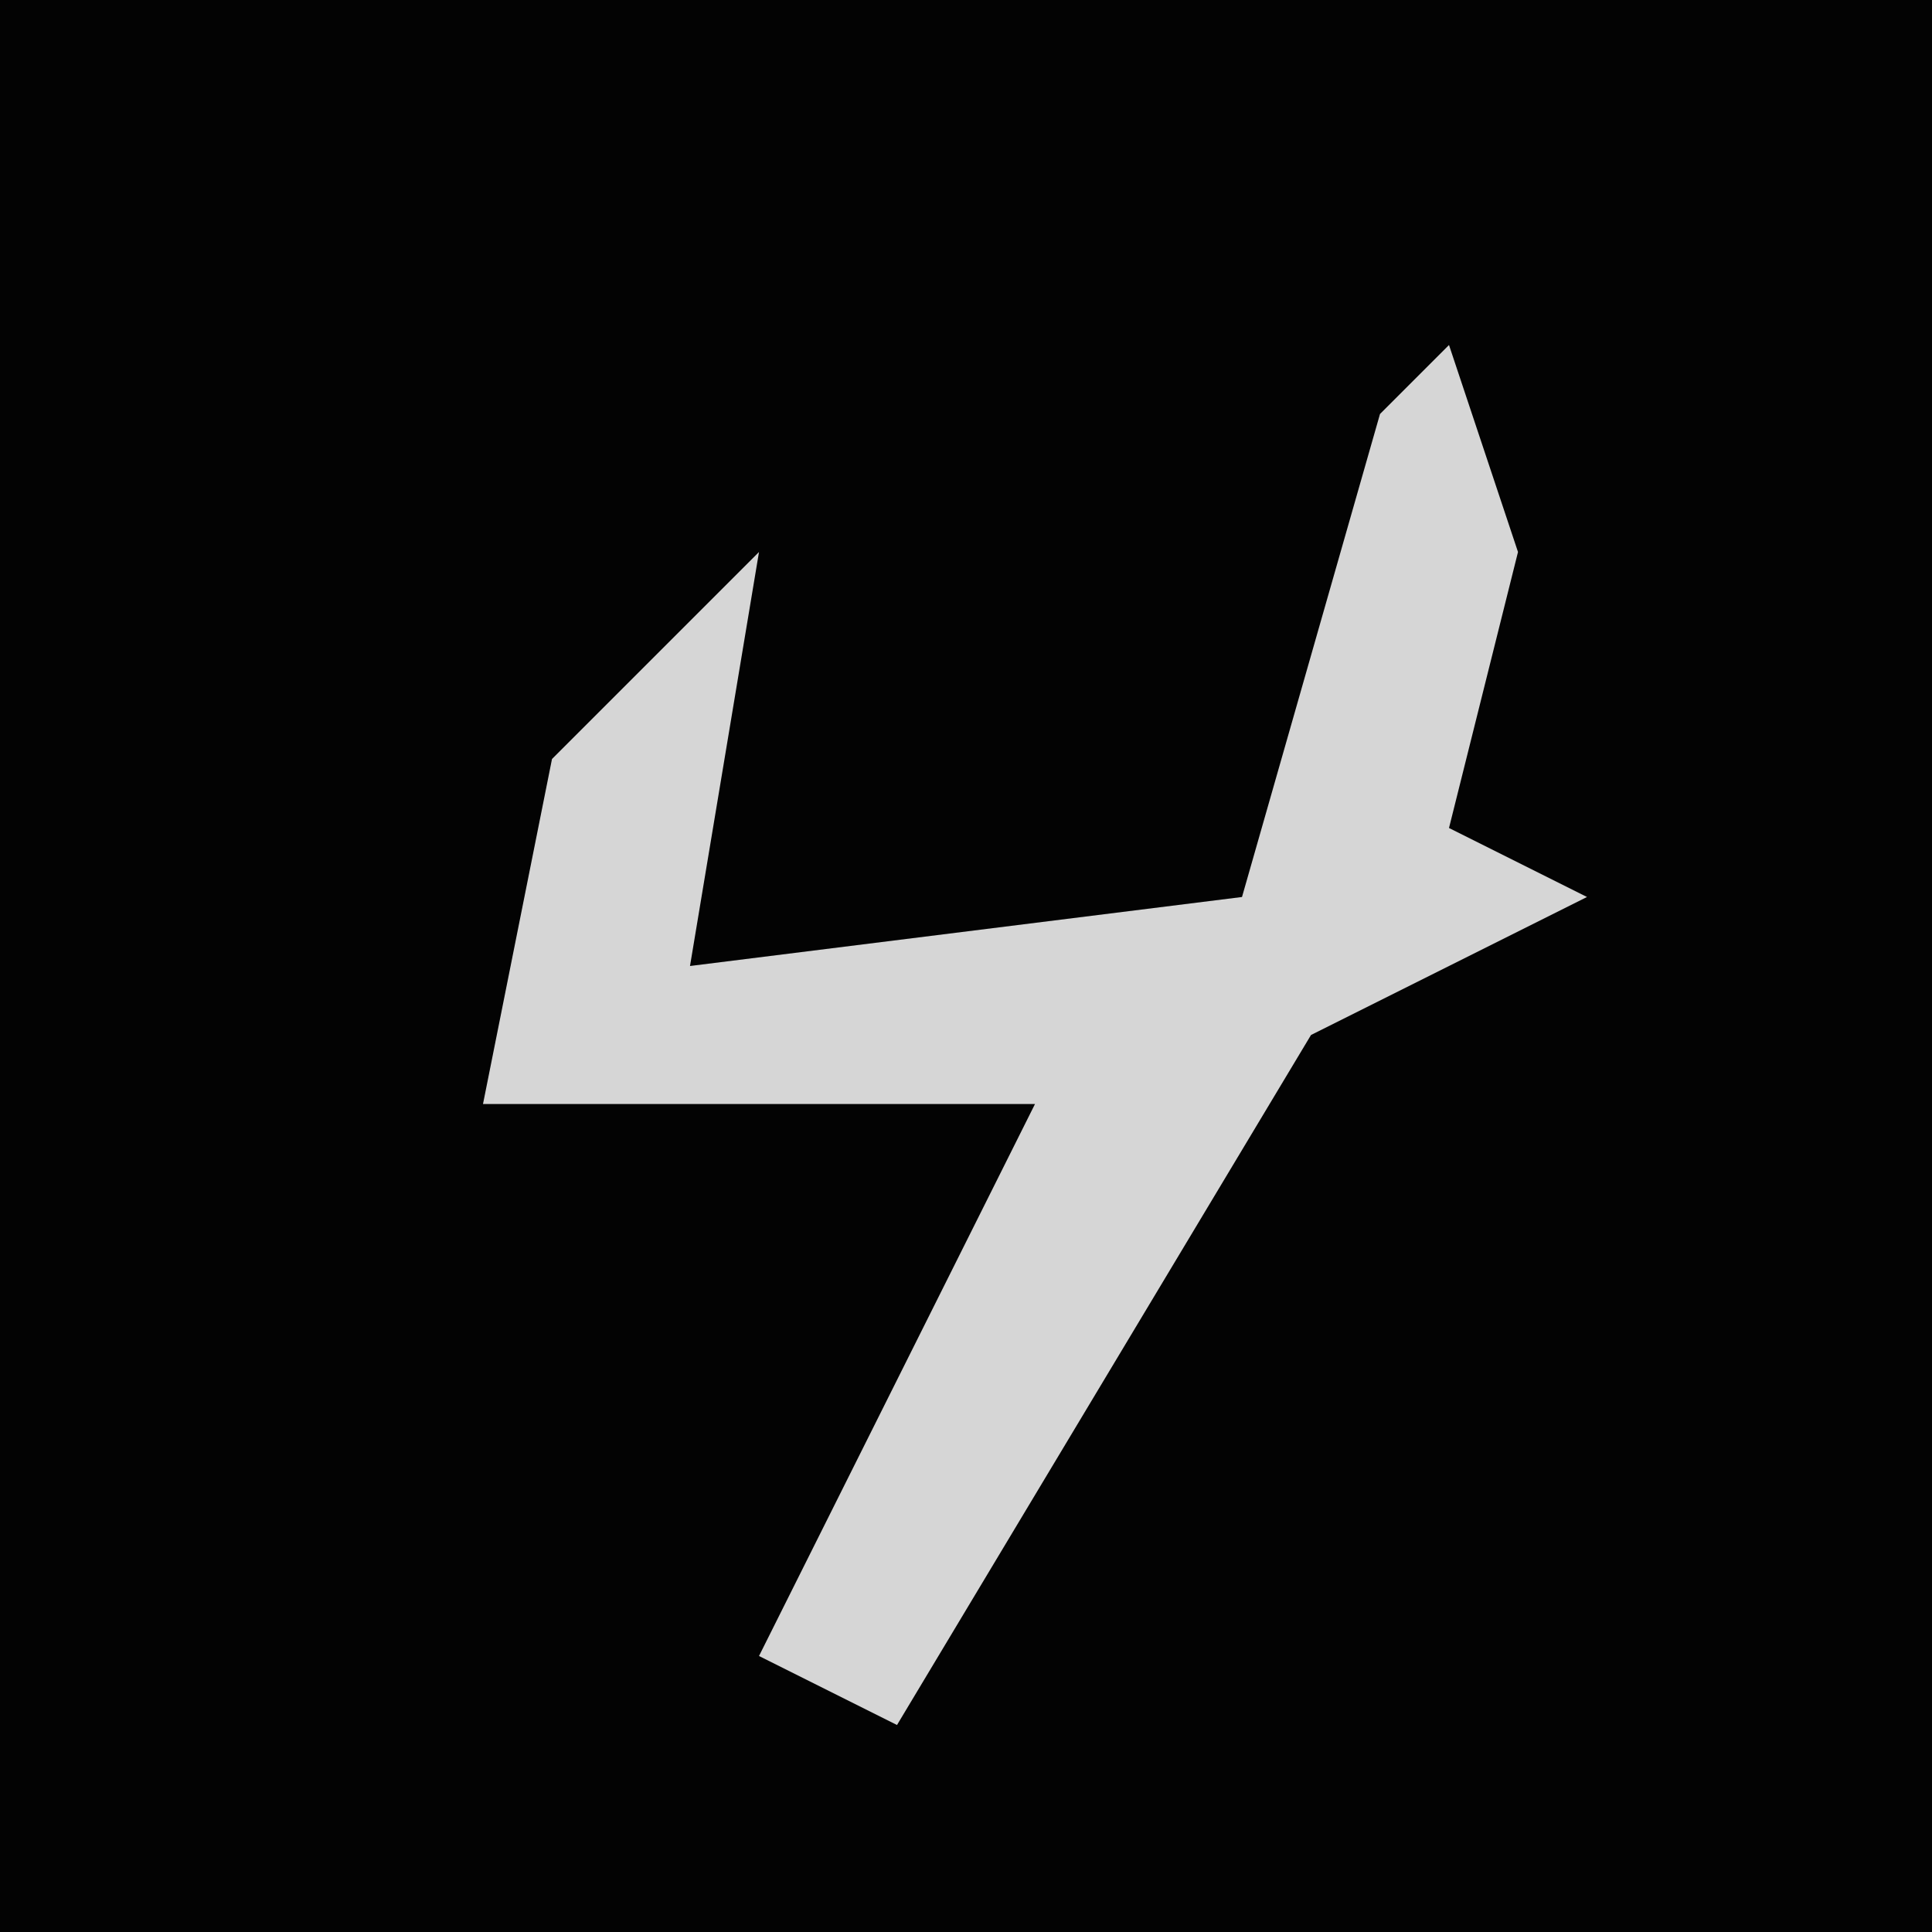 <?xml version="1.0" encoding="UTF-8"?>
<svg version="1.1" xmlns="http://www.w3.org/2000/svg" width="28" height="28">
<path d="M0,0 L28,0 L28,28 L0,28 Z " fill="#030303" transform="translate(0,0)"/>
<path d="M0,0 L1,3 L0,7 L2,8 L-2,10 L-8,20 L-10,19 L-6,11 L-14,11 L-13,6 L-10,3 L-11,9 L-3,8 L-1,1 Z " fill="#D6D6D6" transform="translate(21,5)"/>
</svg>
